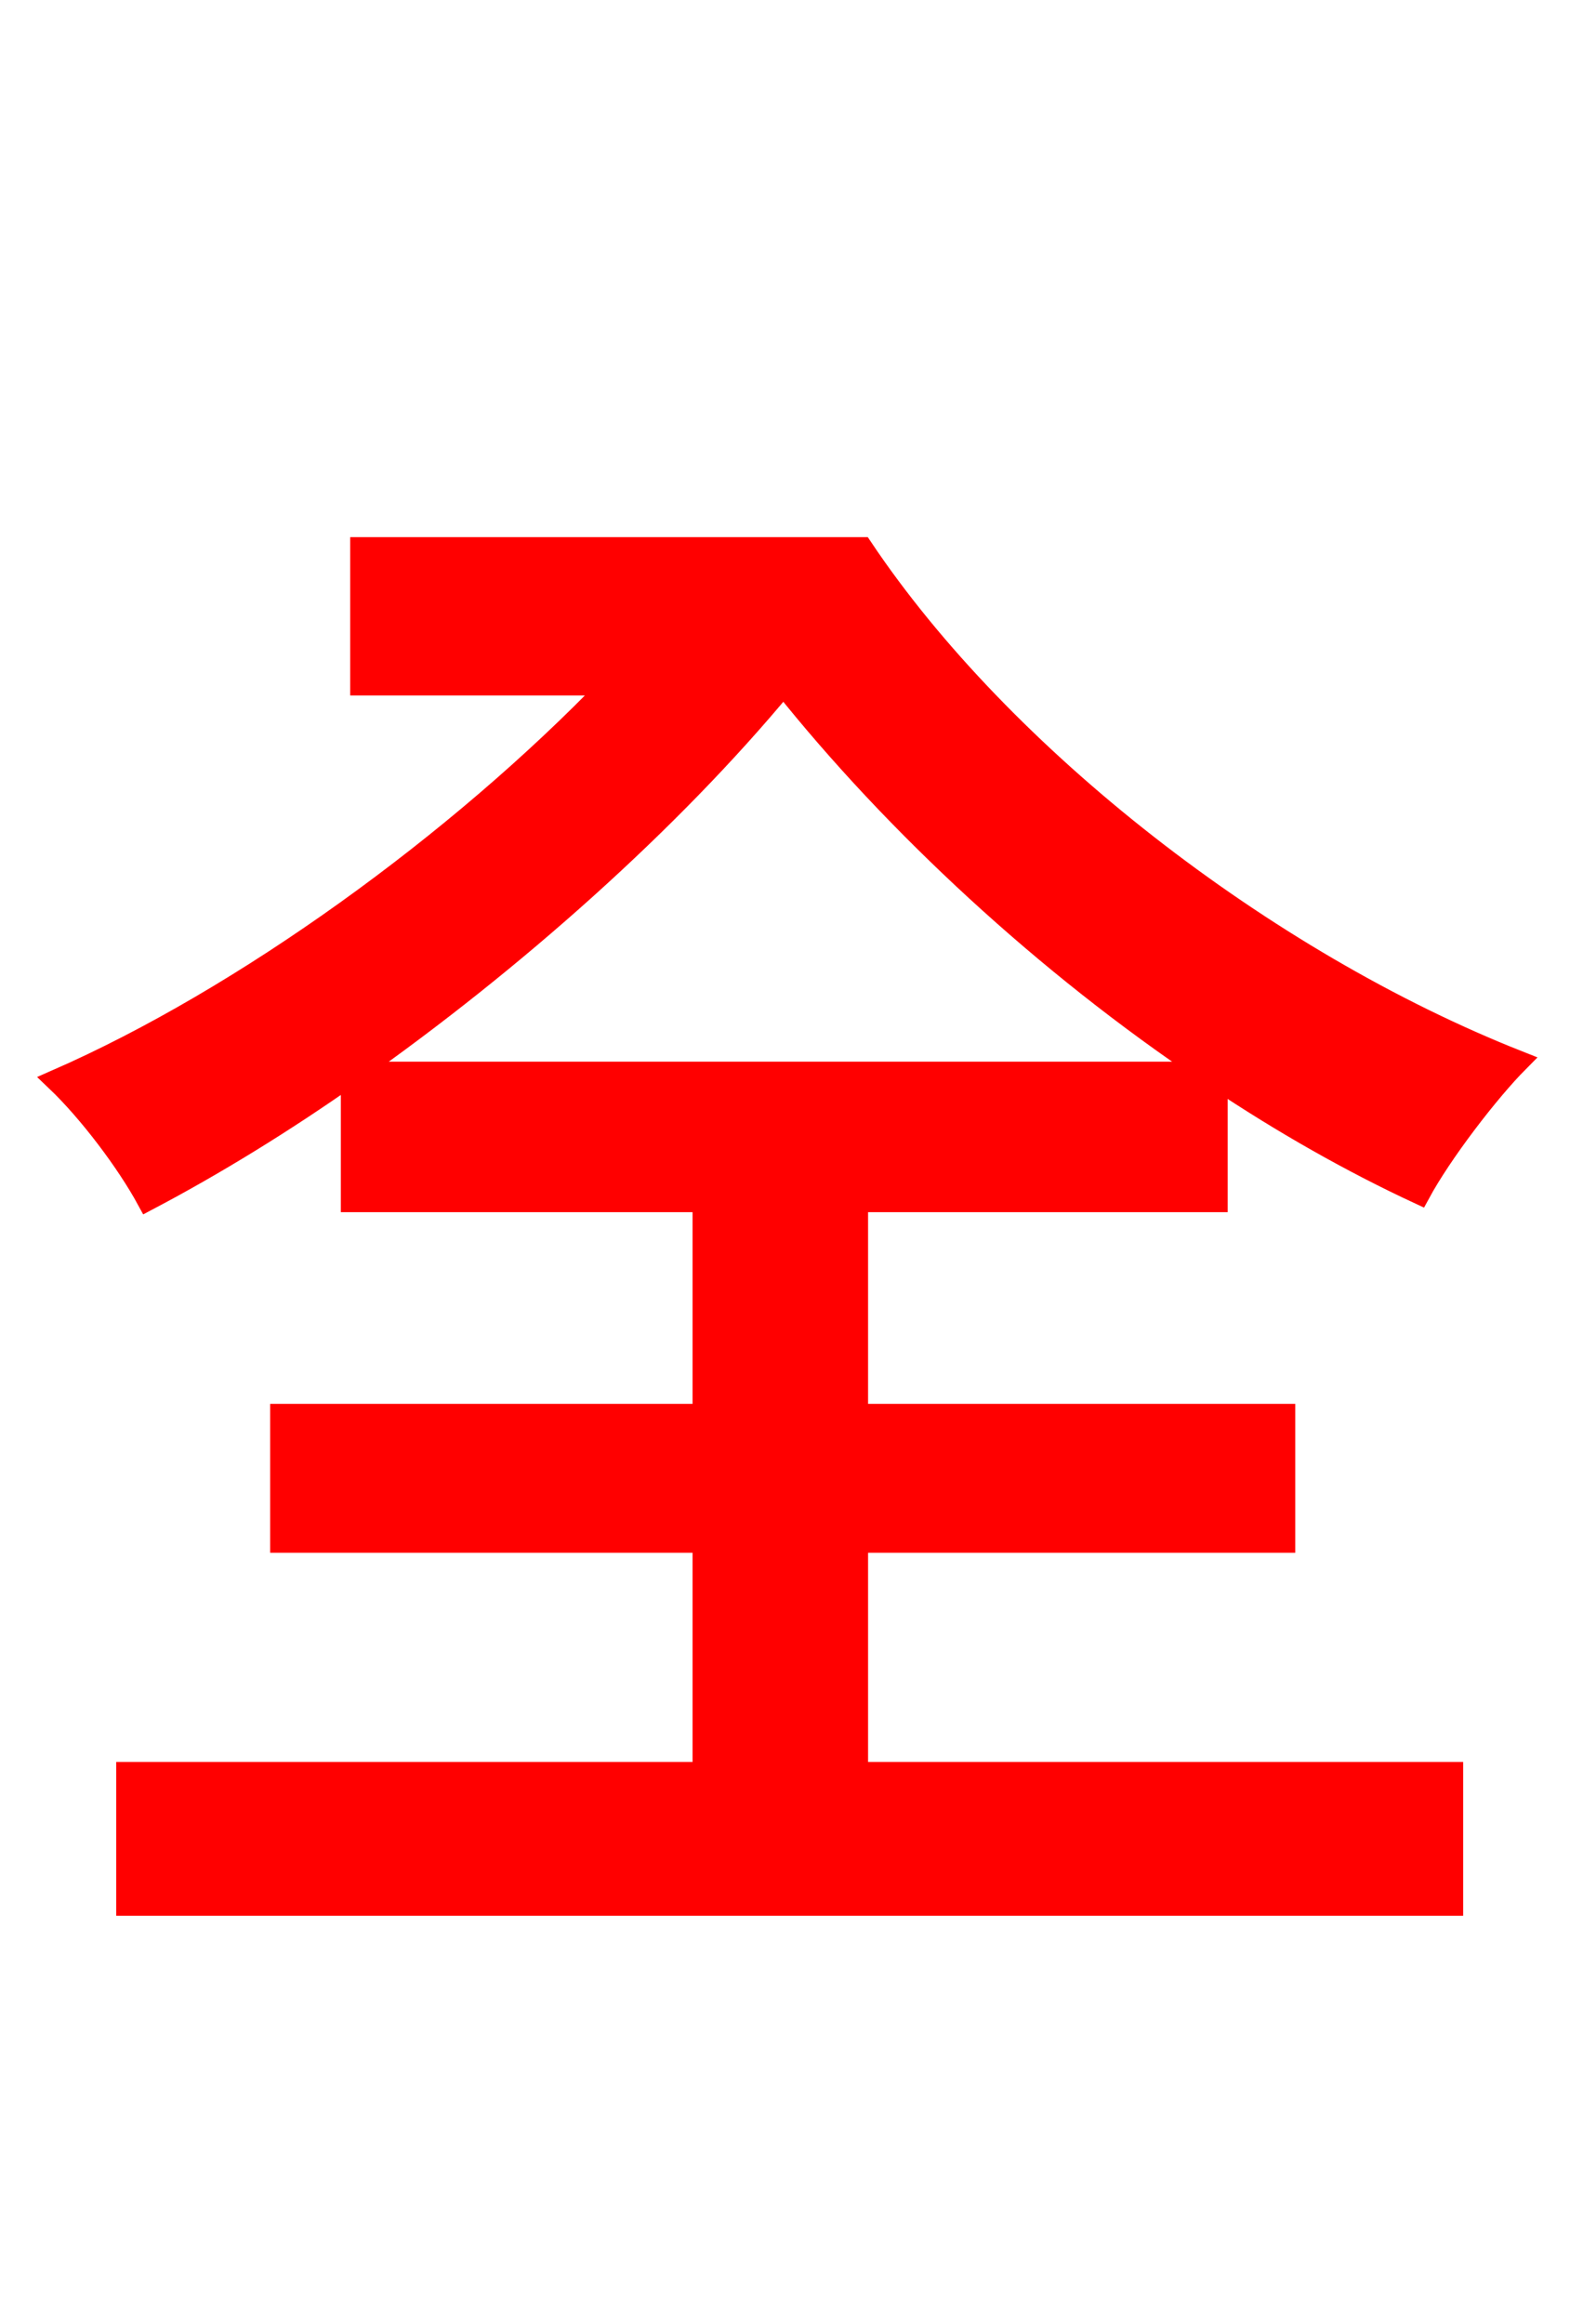<svg xmlns="http://www.w3.org/2000/svg" xmlns:xlink="http://www.w3.org/1999/xlink" width="72" height="106.56"><path fill="red" stroke="red" d="M35.93 31.39C41.04 37.80 47.95 44.21 55.37 49.18L16.27 49.18C23.54 44.06 30.74 37.66 35.93 31.39ZM39.31 70.70L58.90 70.70L58.90 64.87L39.31 64.87L39.31 55.08L55.80 55.08L55.80 49.46C58.82 51.48 61.99 53.28 65.09 54.72C66.10 52.85 68.26 50.04 69.62 48.67C57.96 44.06 45.94 34.70 39.53 25.13L16.56 25.13L16.56 31.39L28.01 31.39C21.02 38.66 11.16 45.79 2.59 49.54C4.10 50.98 5.83 53.28 6.77 55.01C9.79 53.42 12.96 51.48 16.13 49.25L16.13 55.08L32.26 55.08L32.26 64.87L12.89 64.87L12.89 70.70L32.26 70.70L32.26 81.29L5.83 81.29L5.83 87.34L66.60 87.34L66.60 81.29L39.31 81.29Z"/></svg>
